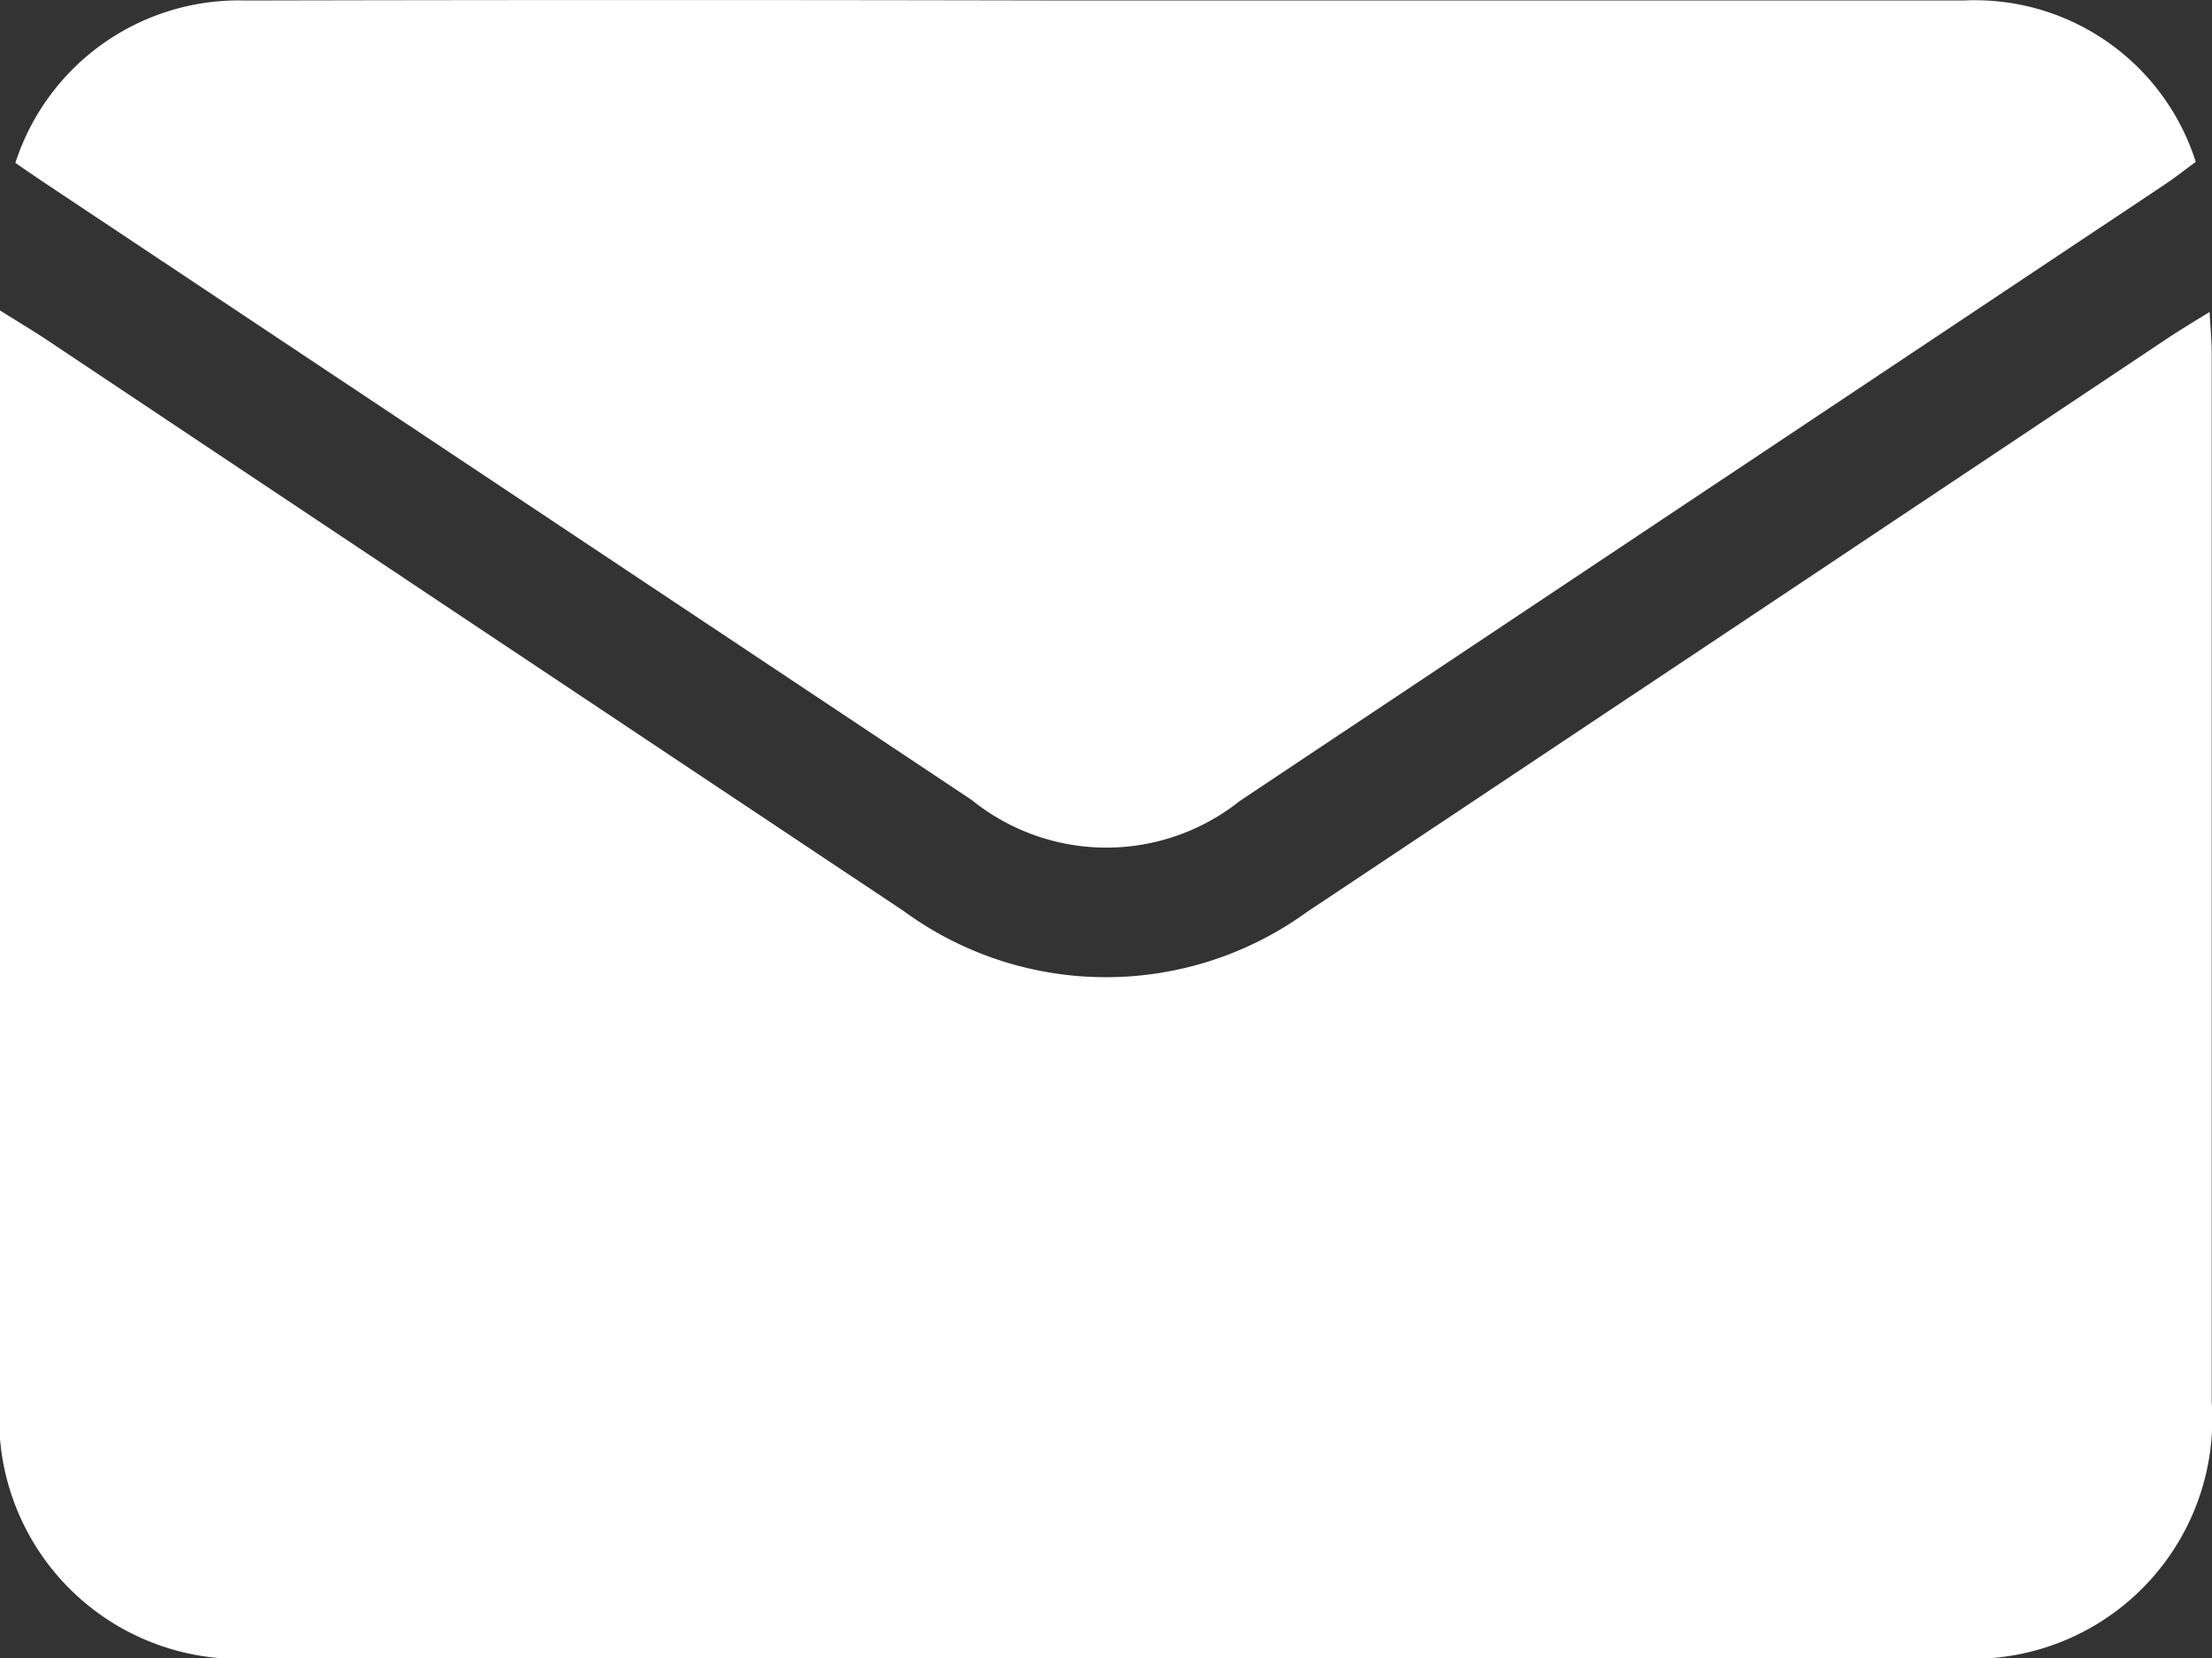 <svg xmlns="http://www.w3.org/2000/svg" width="30.805" height="23.094" viewBox="0 0 30.805 23.094">
  <rect x="0" y="0" width="30.805" height="23.094" fill="#333333" stroke="none"/>
  <g id="Layer_2" data-name="Layer 2" transform="translate(0 0.055)">
    <g id="Layer_1" data-name="Layer 1" transform="translate(0 -0.055)">
      <path id="Trazado_109" data-name="Trazado 109" d="M0,35.88c.288.18.489.3.683.43q5.951,3.971,11.9,7.933a4.767,4.767,0,0,0,5.62.013q5.979-3.982,11.952-7.968c.18-.12.361-.231.617-.387.012.232.029.4.029.569V51.083a3.339,3.339,0,0,1-3.579,3.567H3.591A3.343,3.343,0,0,1,0,51.04q0-7.25,0-14.5Z" transform="translate(0 -31.556)" fill="#fff"/>
      <path id="Trazado_110" data-name="Trazado 110" d="M1.78,2.213a3.269,3.269,0,0,1,3.2-2.261q5.713-.013,11.423,0H28.911A3.227,3.227,0,0,1,32.145,2.2c-.148.107-.3.229-.467.338L18.832,11.1a2.981,2.981,0,0,1-3.73-.011L2.35,2.6C2.167,2.478,1.988,2.358,1.78,2.213Z" transform="translate(-1.566 0.055)" fill="#fff"/>
    </g>
  </g>
</svg>
